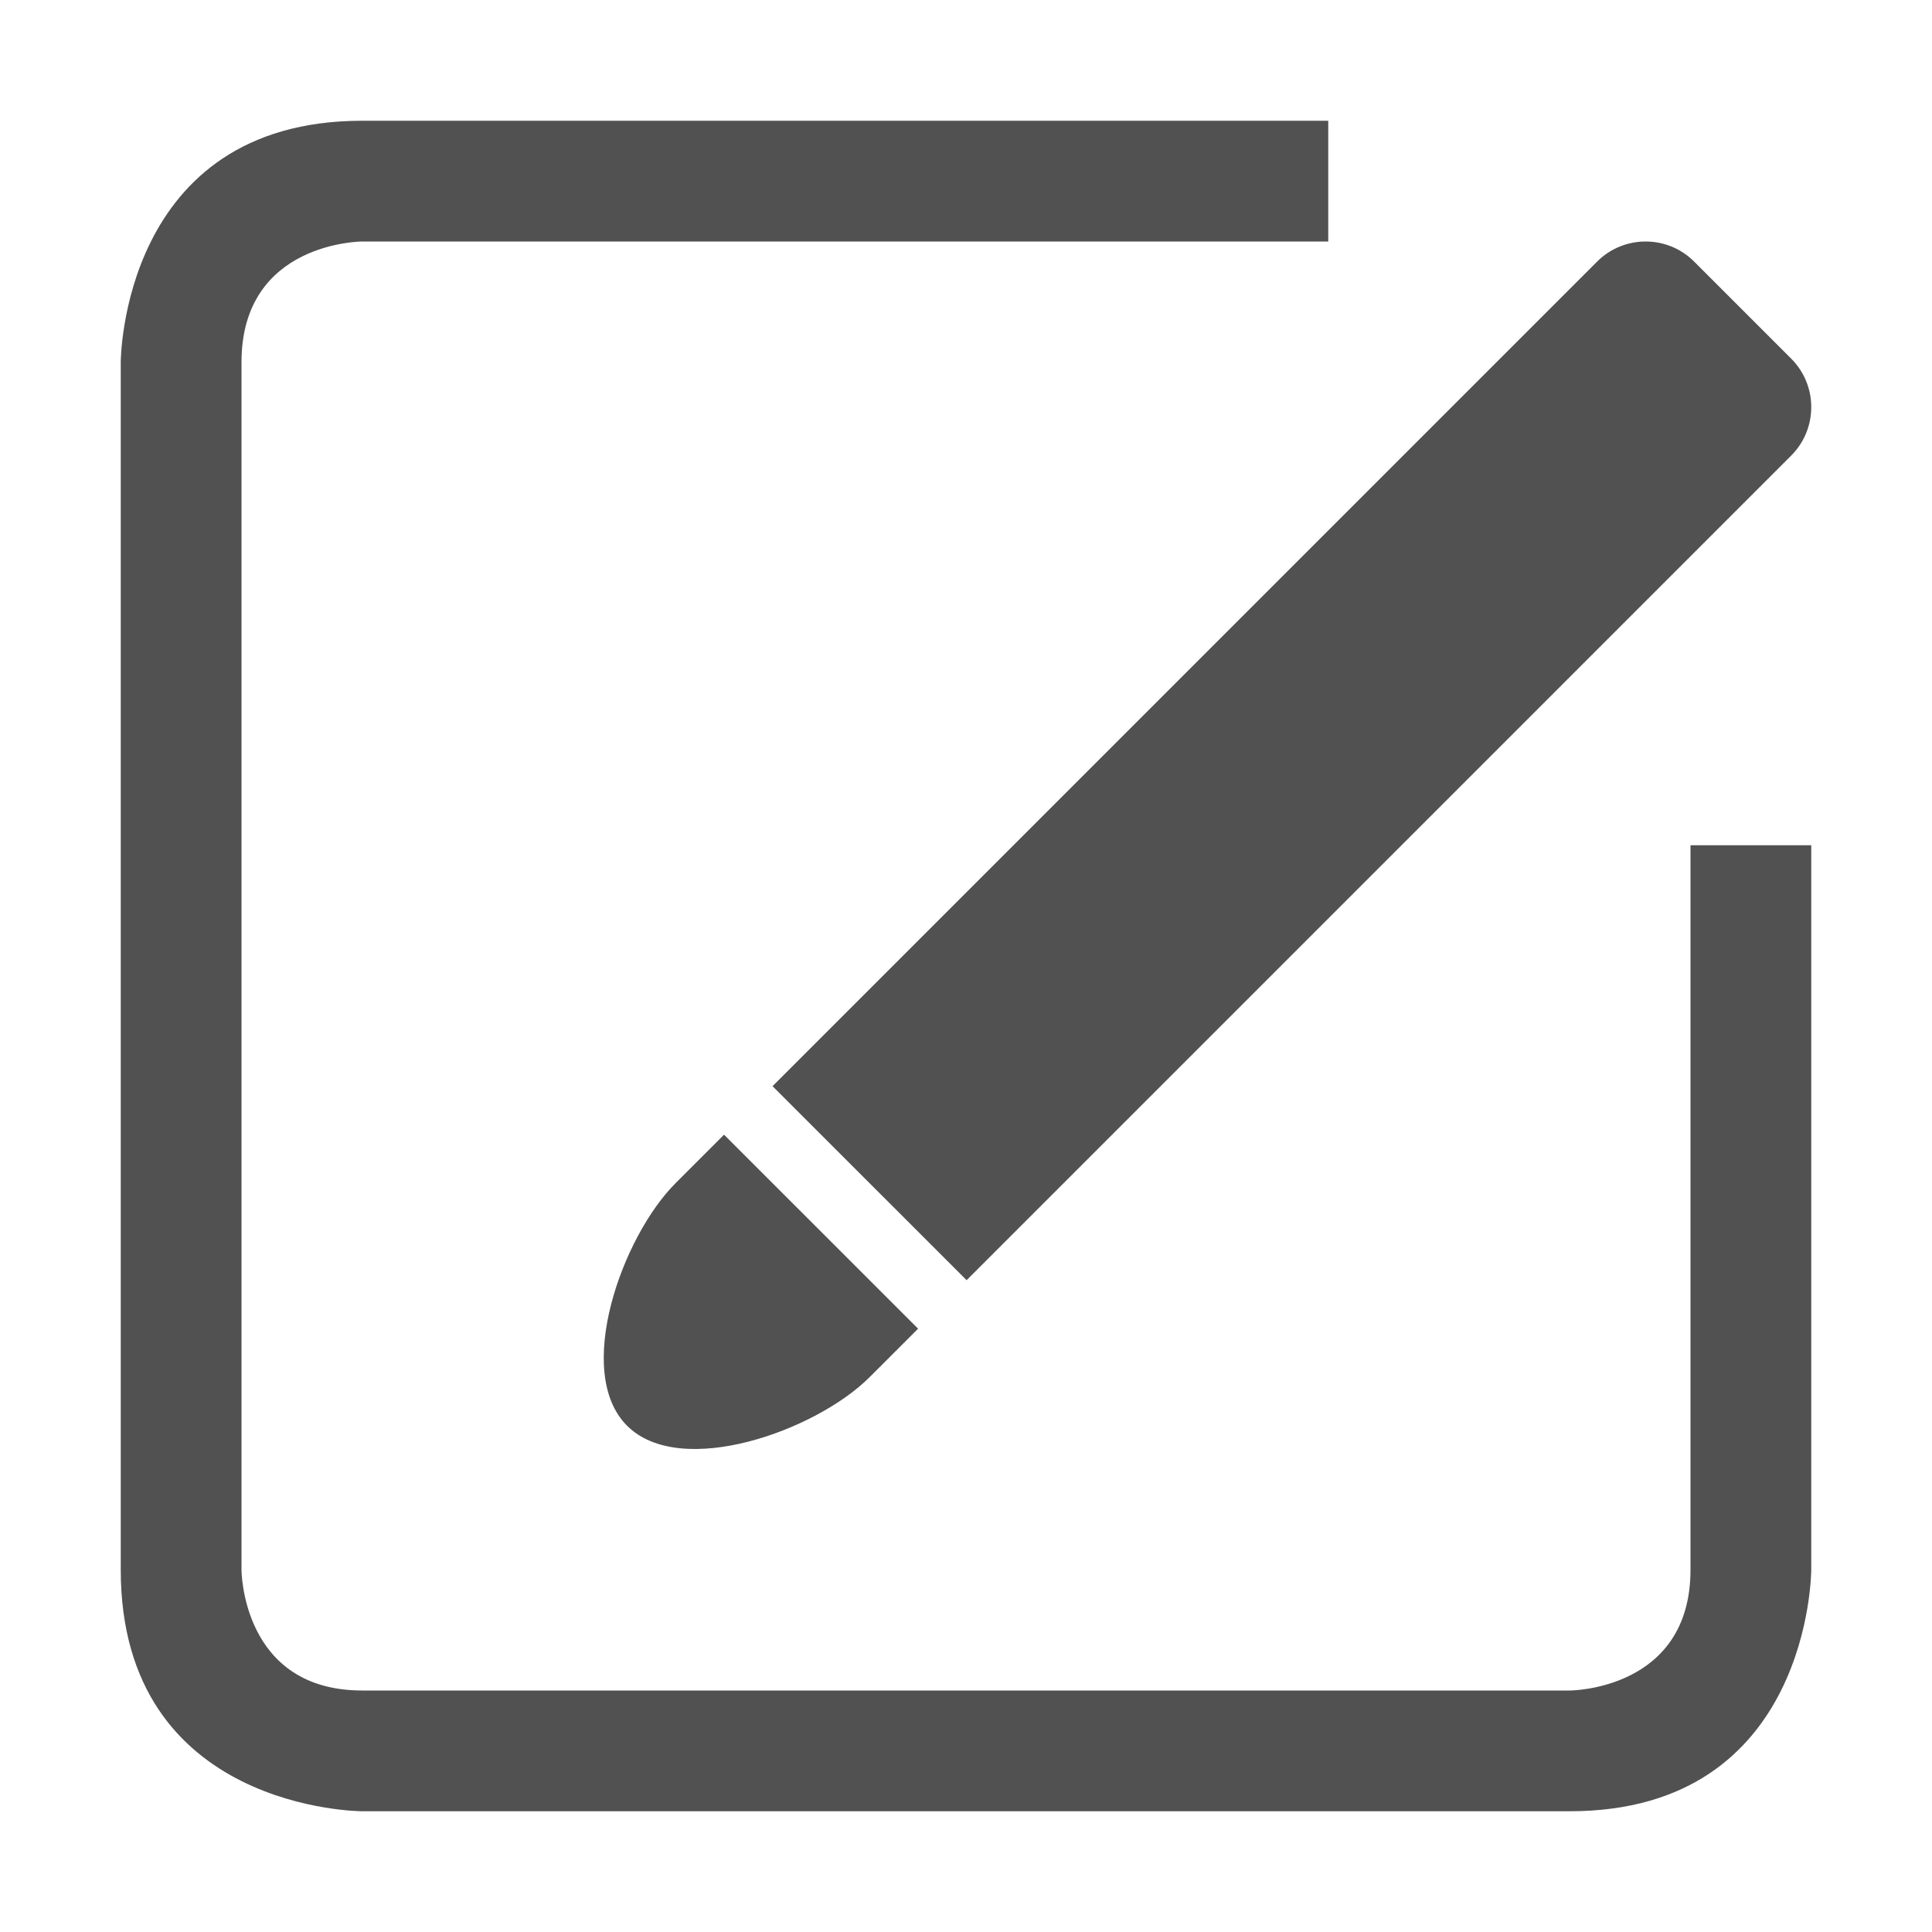 <?xml version="1.0" standalone="no"?><!DOCTYPE svg PUBLIC "-//W3C//DTD SVG 1.1//EN" "http://www.w3.org/Graphics/SVG/1.1/DTD/svg11.dtd"><svg t="1492944121649" class="icon" style="" viewBox="0 0 1024 1024" version="1.1" xmlns="http://www.w3.org/2000/svg" p-id="6442" xmlns:xlink="http://www.w3.org/1999/xlink" width="32" height="32"><defs><style type="text/css"></style></defs><path d="M358.053 627.114c-28.404 28.387-54.109 100.142-25.706 128.546 28.403 28.388 100.159 2.699 128.527-25.705l25.741-25.723-102.855-102.824-25.706 25.706zM512.323 678.525l437.027-437.032c14.201-14.202 14.201-37.227 0-51.429l-51.412-51.412c-14.201-14.202-37.244-14.202-51.445 0L409.464 575.701l102.859 102.824z" fill="#515151" p-id="6443"></path><path d="M896 832.001c0 64-64 64-64 64H191.999c-64 0-64-64-64-64V192c0-64 64-64 64-64h512V64H191.999C63.999 64 63.999 192 63.999 192v640c0 128 128 128 128 128h640c128 0 128-128 128-128V448h-64v384.001z" fill="#515151" p-id="6444"></path></svg>